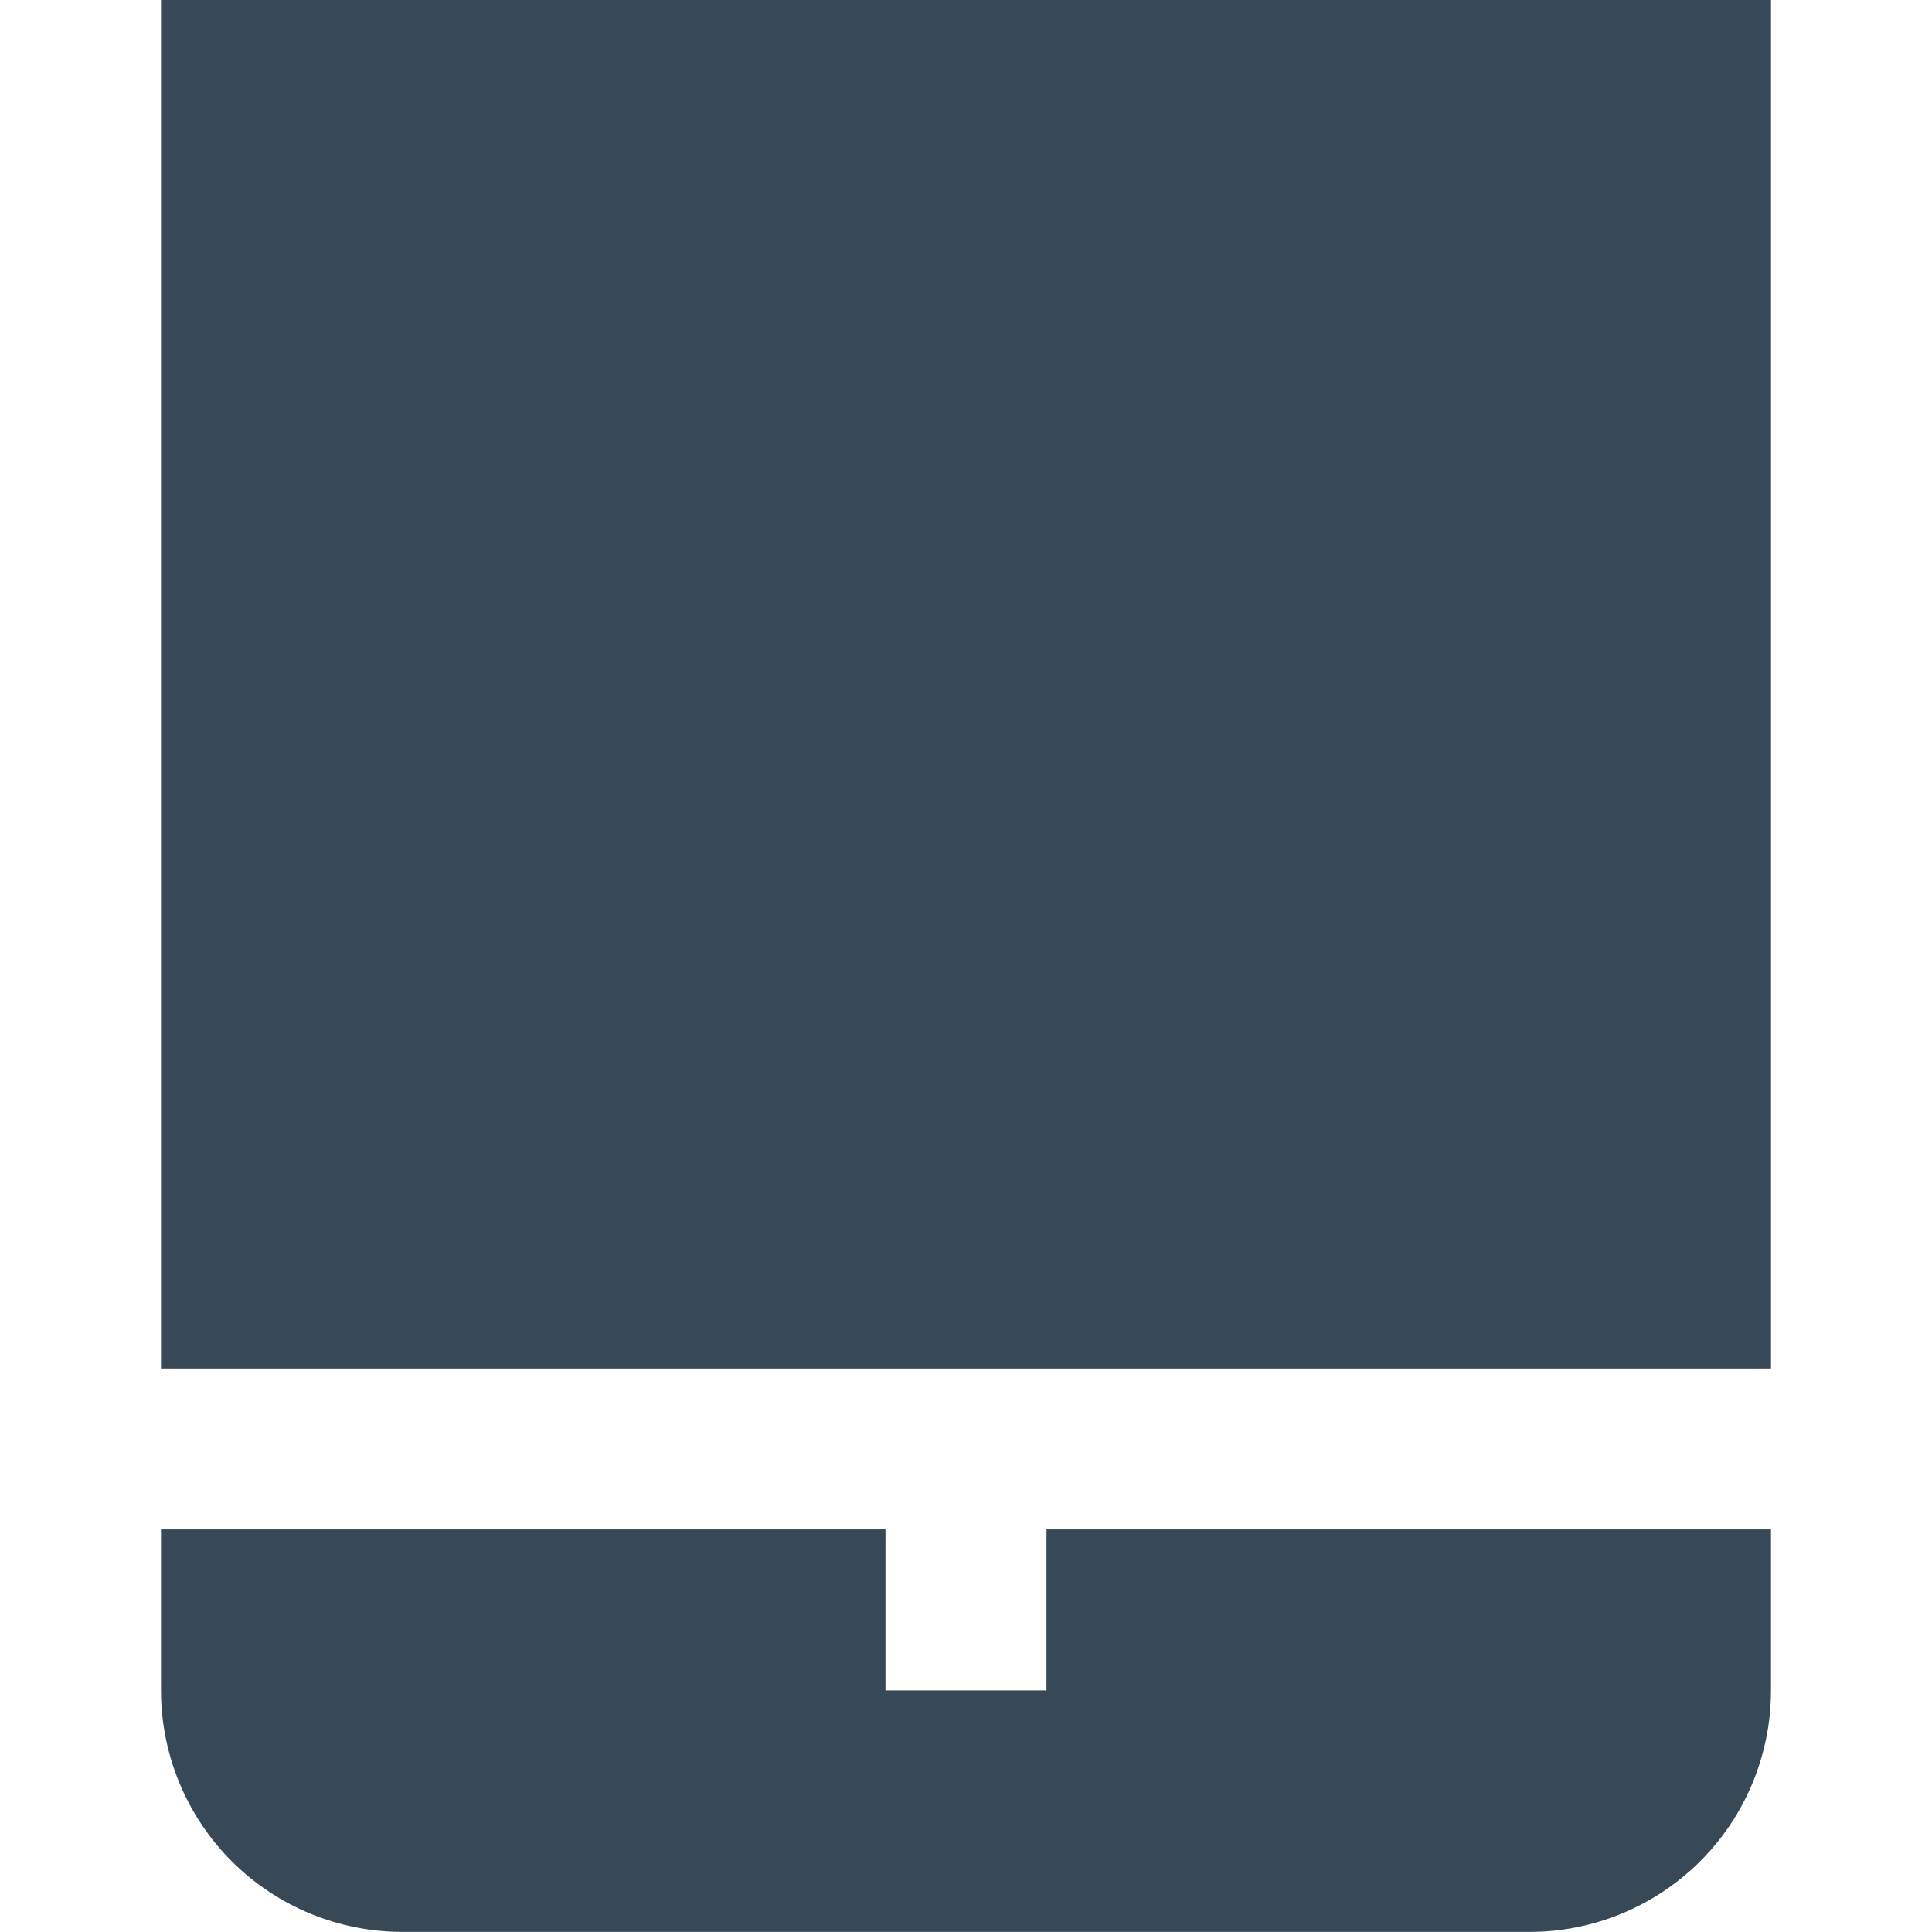 <svg width="24" height="24" viewBox="0 0 24 24" fill="none" xmlns="http://www.w3.org/2000/svg">
<g clip-path="url(#clip0_406_3781)">
<path d="M22 0H2V17H22V0Z" fill="#374957"/>
<path d="M13 18.999V20.999H11V18.999H2V20.999C2 21.795 2.316 22.558 2.878 23.121C3.441 23.683 4.204 23.999 5 23.999H19C19.795 23.999 20.558 23.683 21.121 23.121C21.684 22.558 22 21.795 22 20.999V18.999H13Z" fill="#374957"/>
</g>
<defs>
<clipPath id="clip0_406_3781">
<rect width="24" height="24" fill="white"/>
</clipPath>
</defs>
</svg>

